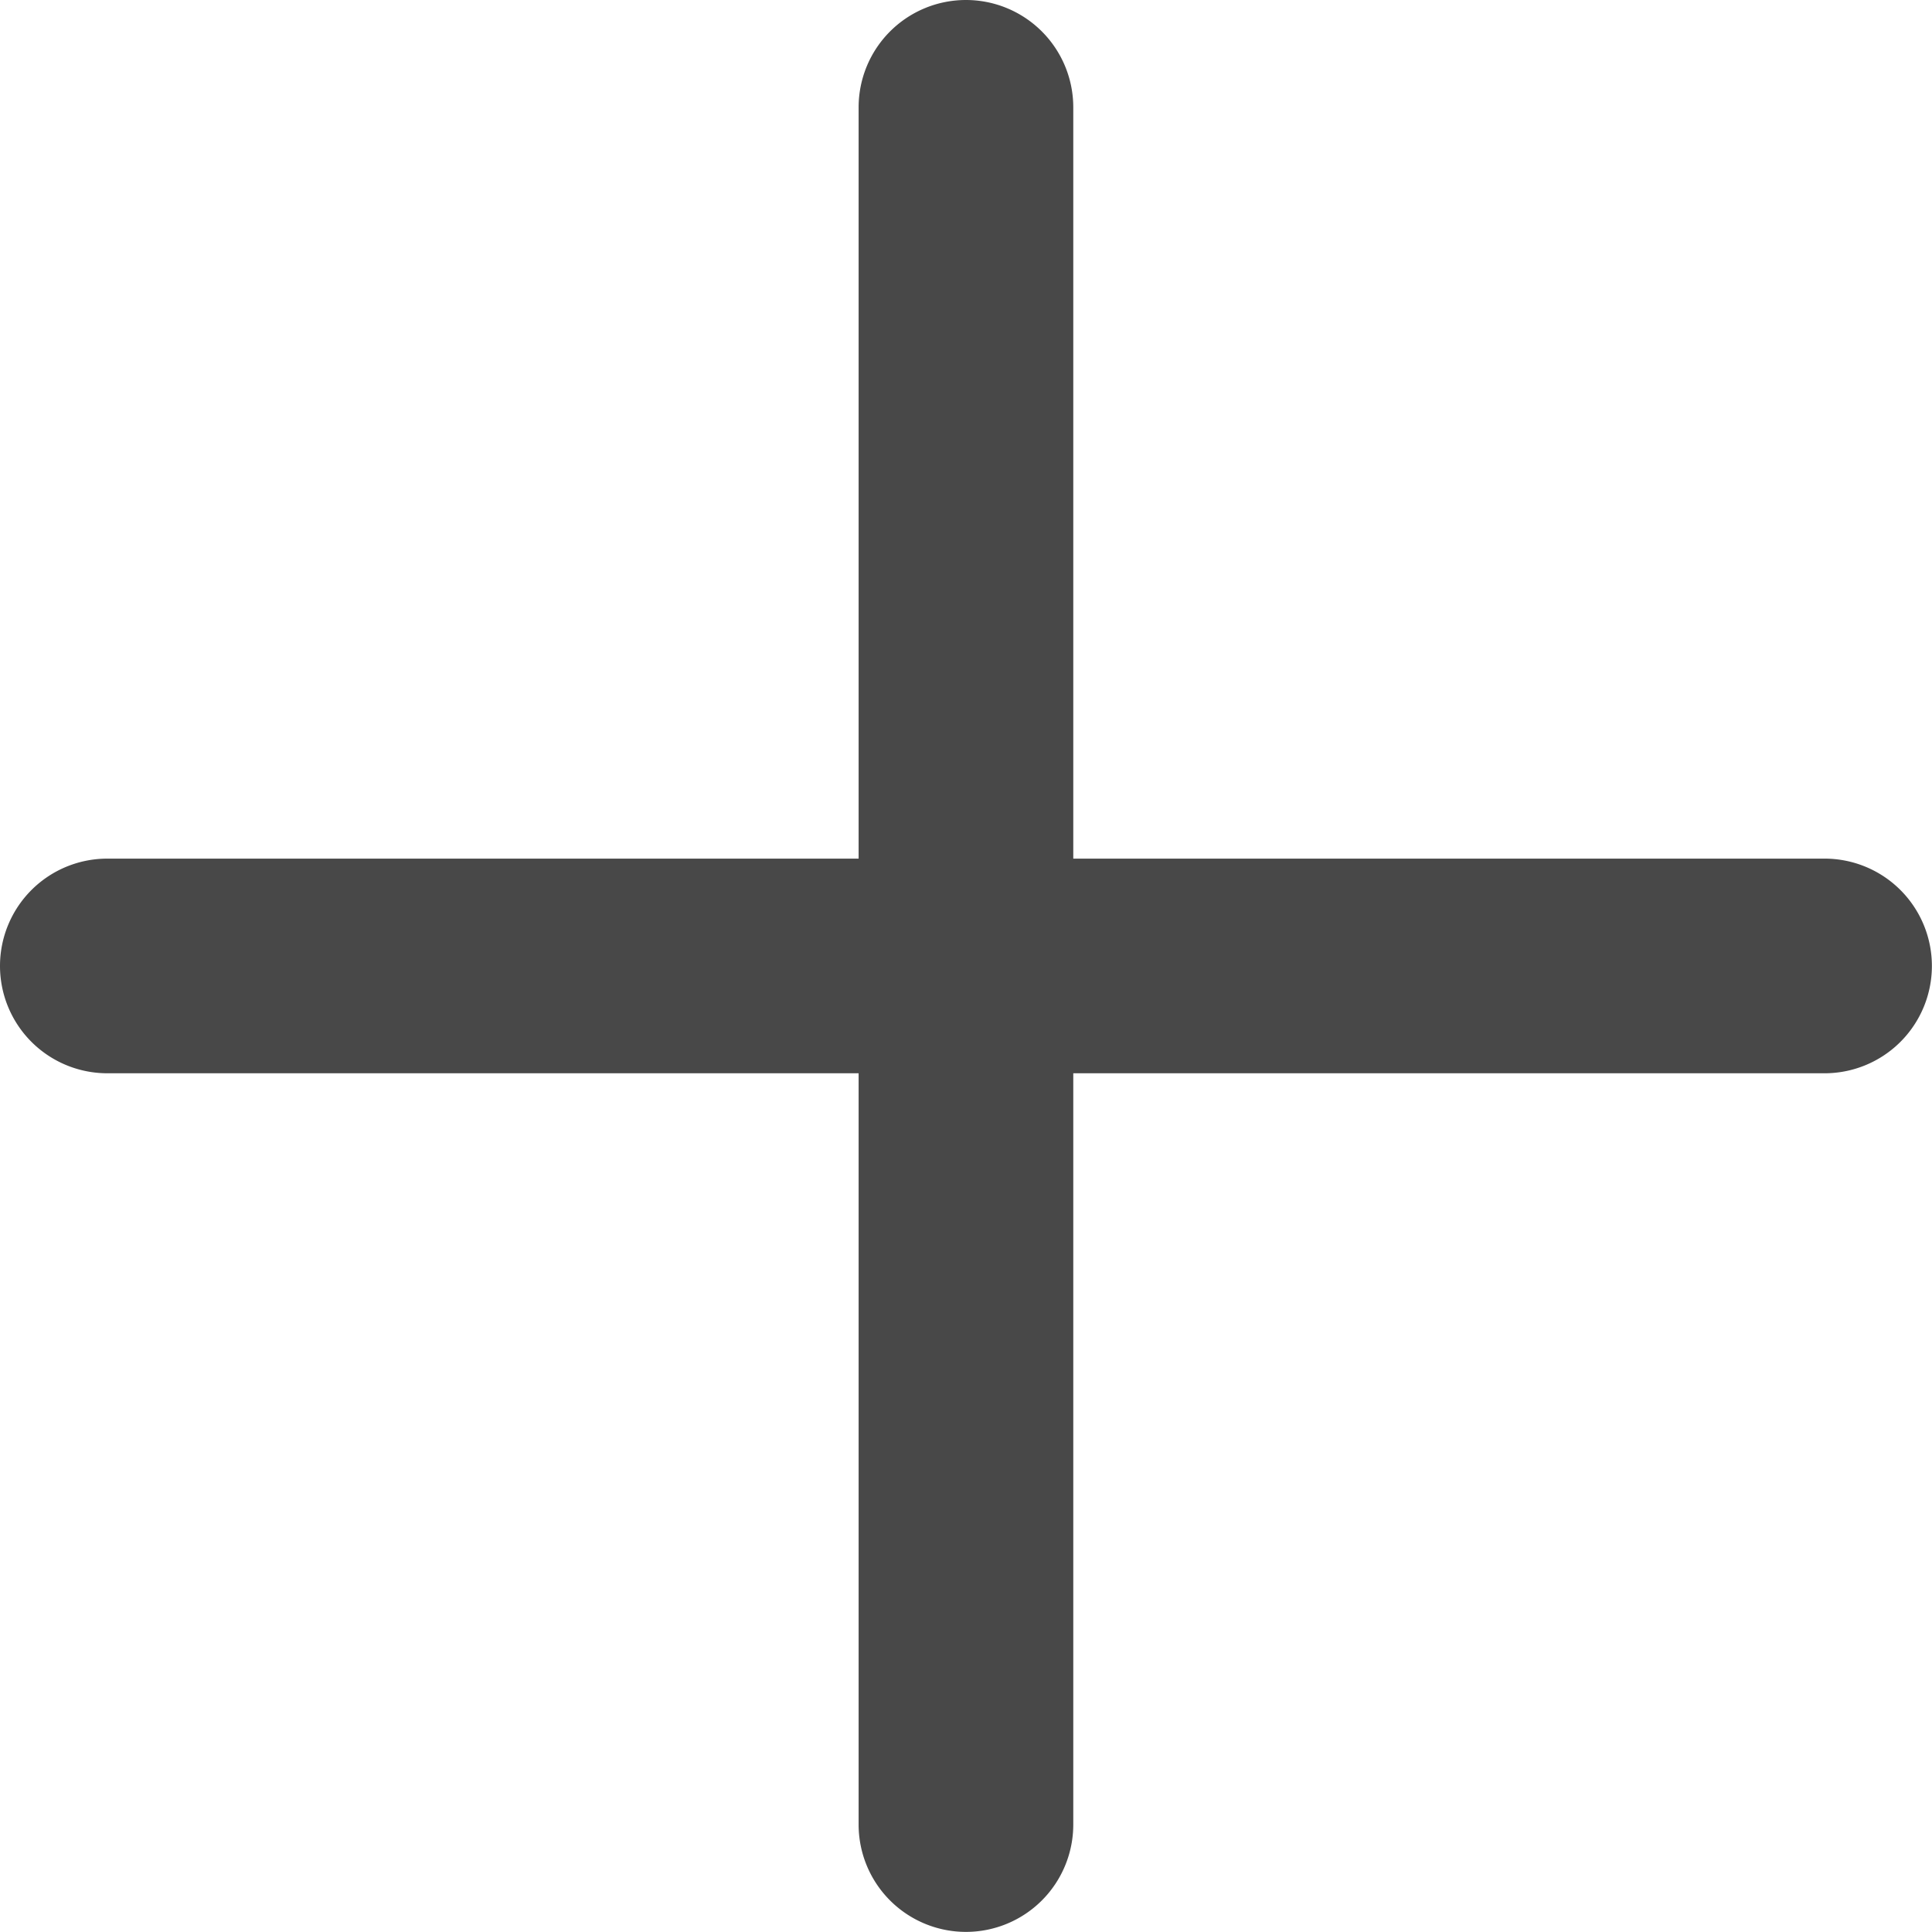 <svg xmlns="http://www.w3.org/2000/svg" width="18.001" height="18" viewBox="0 0 18.001 18"><defs><style>.a{fill:#484848;}</style></defs><path class="a" d="M5542-4253v-7h-7a1,1,0,0,1-1-1,1,1,0,0,1,1-1h7v-7a1,1,0,0,1,1-1,1,1,0,0,1,1,1v7h7a1,1,0,0,1,1,1,1,1,0,0,1-1,1h-7v7a1,1,0,0,1-1,1A1,1,0,0,1,5542-4253Z" transform="translate(-5534 4270)"/></svg>